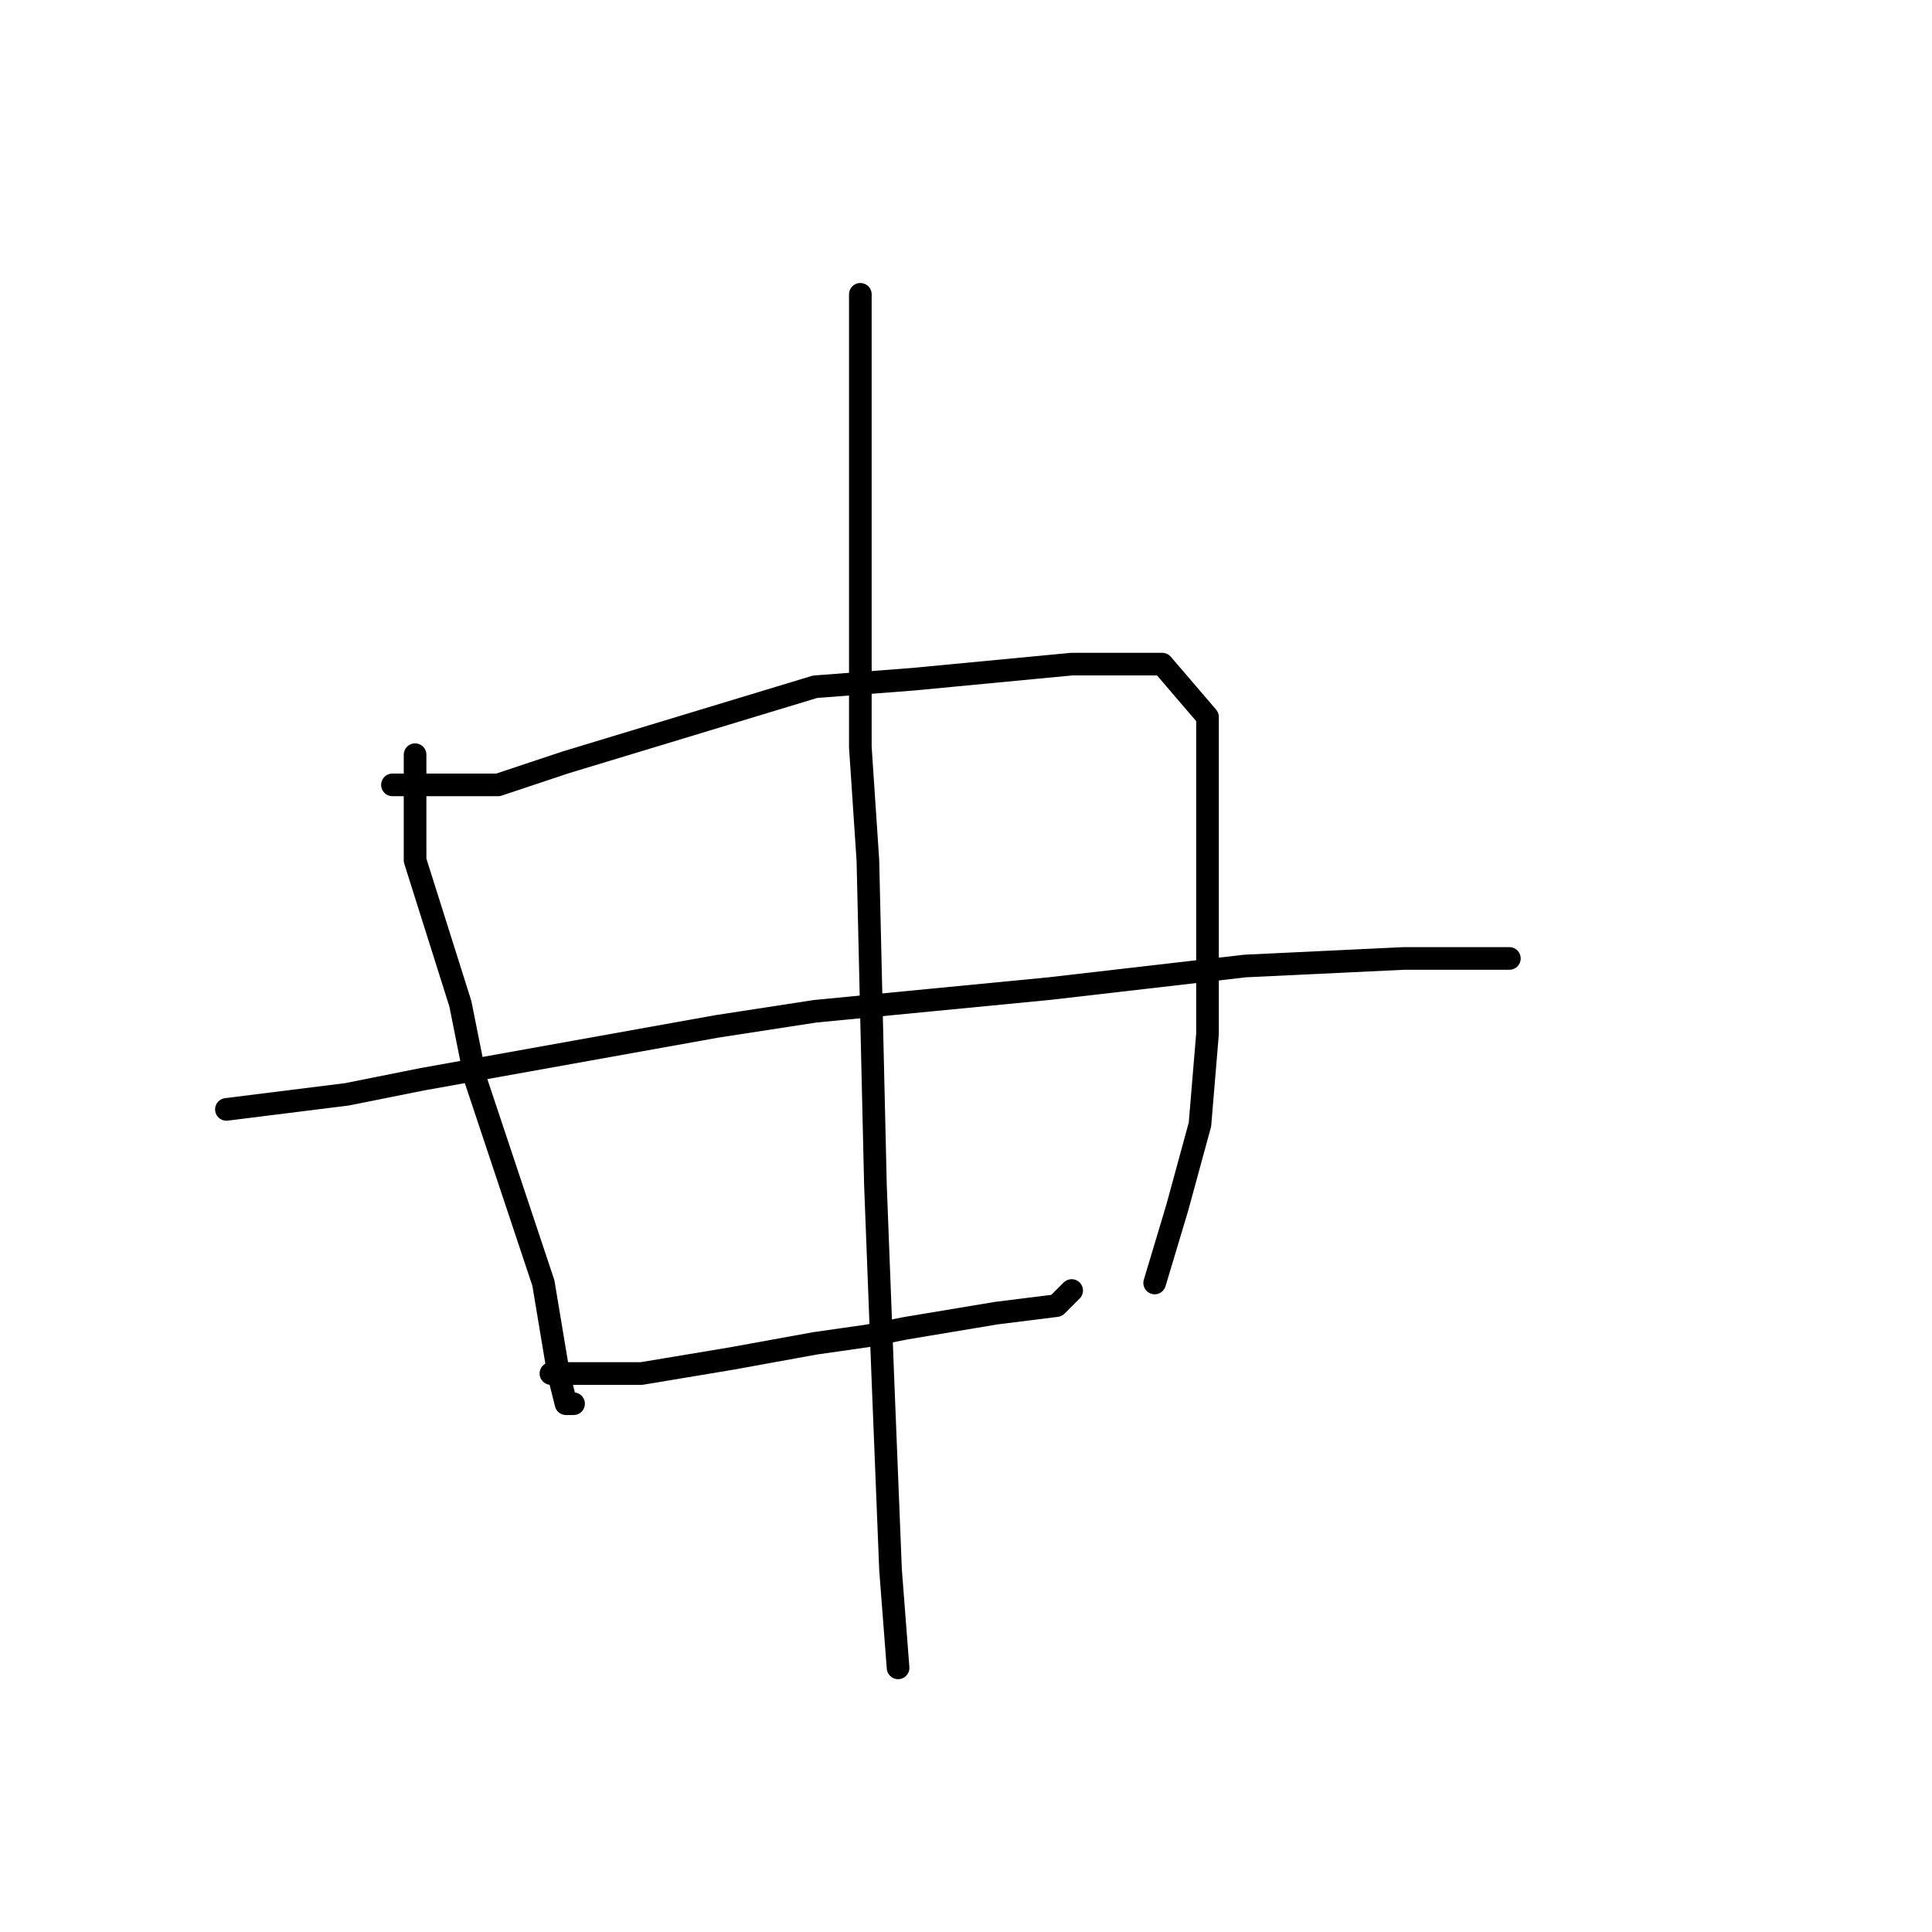 <?xml version="1.0" standalone="no"?>
    <svg width="256" height="256" xmlns="http://www.w3.org/2000/svg" version="1.1">
    <polyline stroke="black" stroke-width="3" stroke-linecap="round" fill="transparent" stroke-linejoin="round" points="55 100 55 107 55 114 61 133 63 143 72 170 74 182 75 186 76 186 76 186 " />
        <polyline stroke="black" stroke-width="3" stroke-linecap="round" fill="transparent" stroke-linejoin="round" points="52 104 59 104 66 104 75 101 108 91 121 90 142 88 154 88 160 95 160 107 160 122 160 137 159 149 156 160 153 170 153 170 " />
        <polyline stroke="black" stroke-width="3" stroke-linecap="round" fill="transparent" stroke-linejoin="round" points="30 147 38 146 46 145 56 143 95 136 108 134 139 131 165 128 186 127 197 127 200 127 200 127 " />
        <polyline stroke="black" stroke-width="3" stroke-linecap="round" fill="transparent" stroke-linejoin="round" points="73 182 79 182 85 182 97 180 108 178 115 177 120 176 132 174 140 173 142 171 142 171 " />
        <polyline stroke="black" stroke-width="3" stroke-linecap="round" fill="transparent" stroke-linejoin="round" points="114 39 114 46 114 53 114 73 114 99 115 114 116 157 117 183 118 208 119 221 119 221 " />
        </svg>